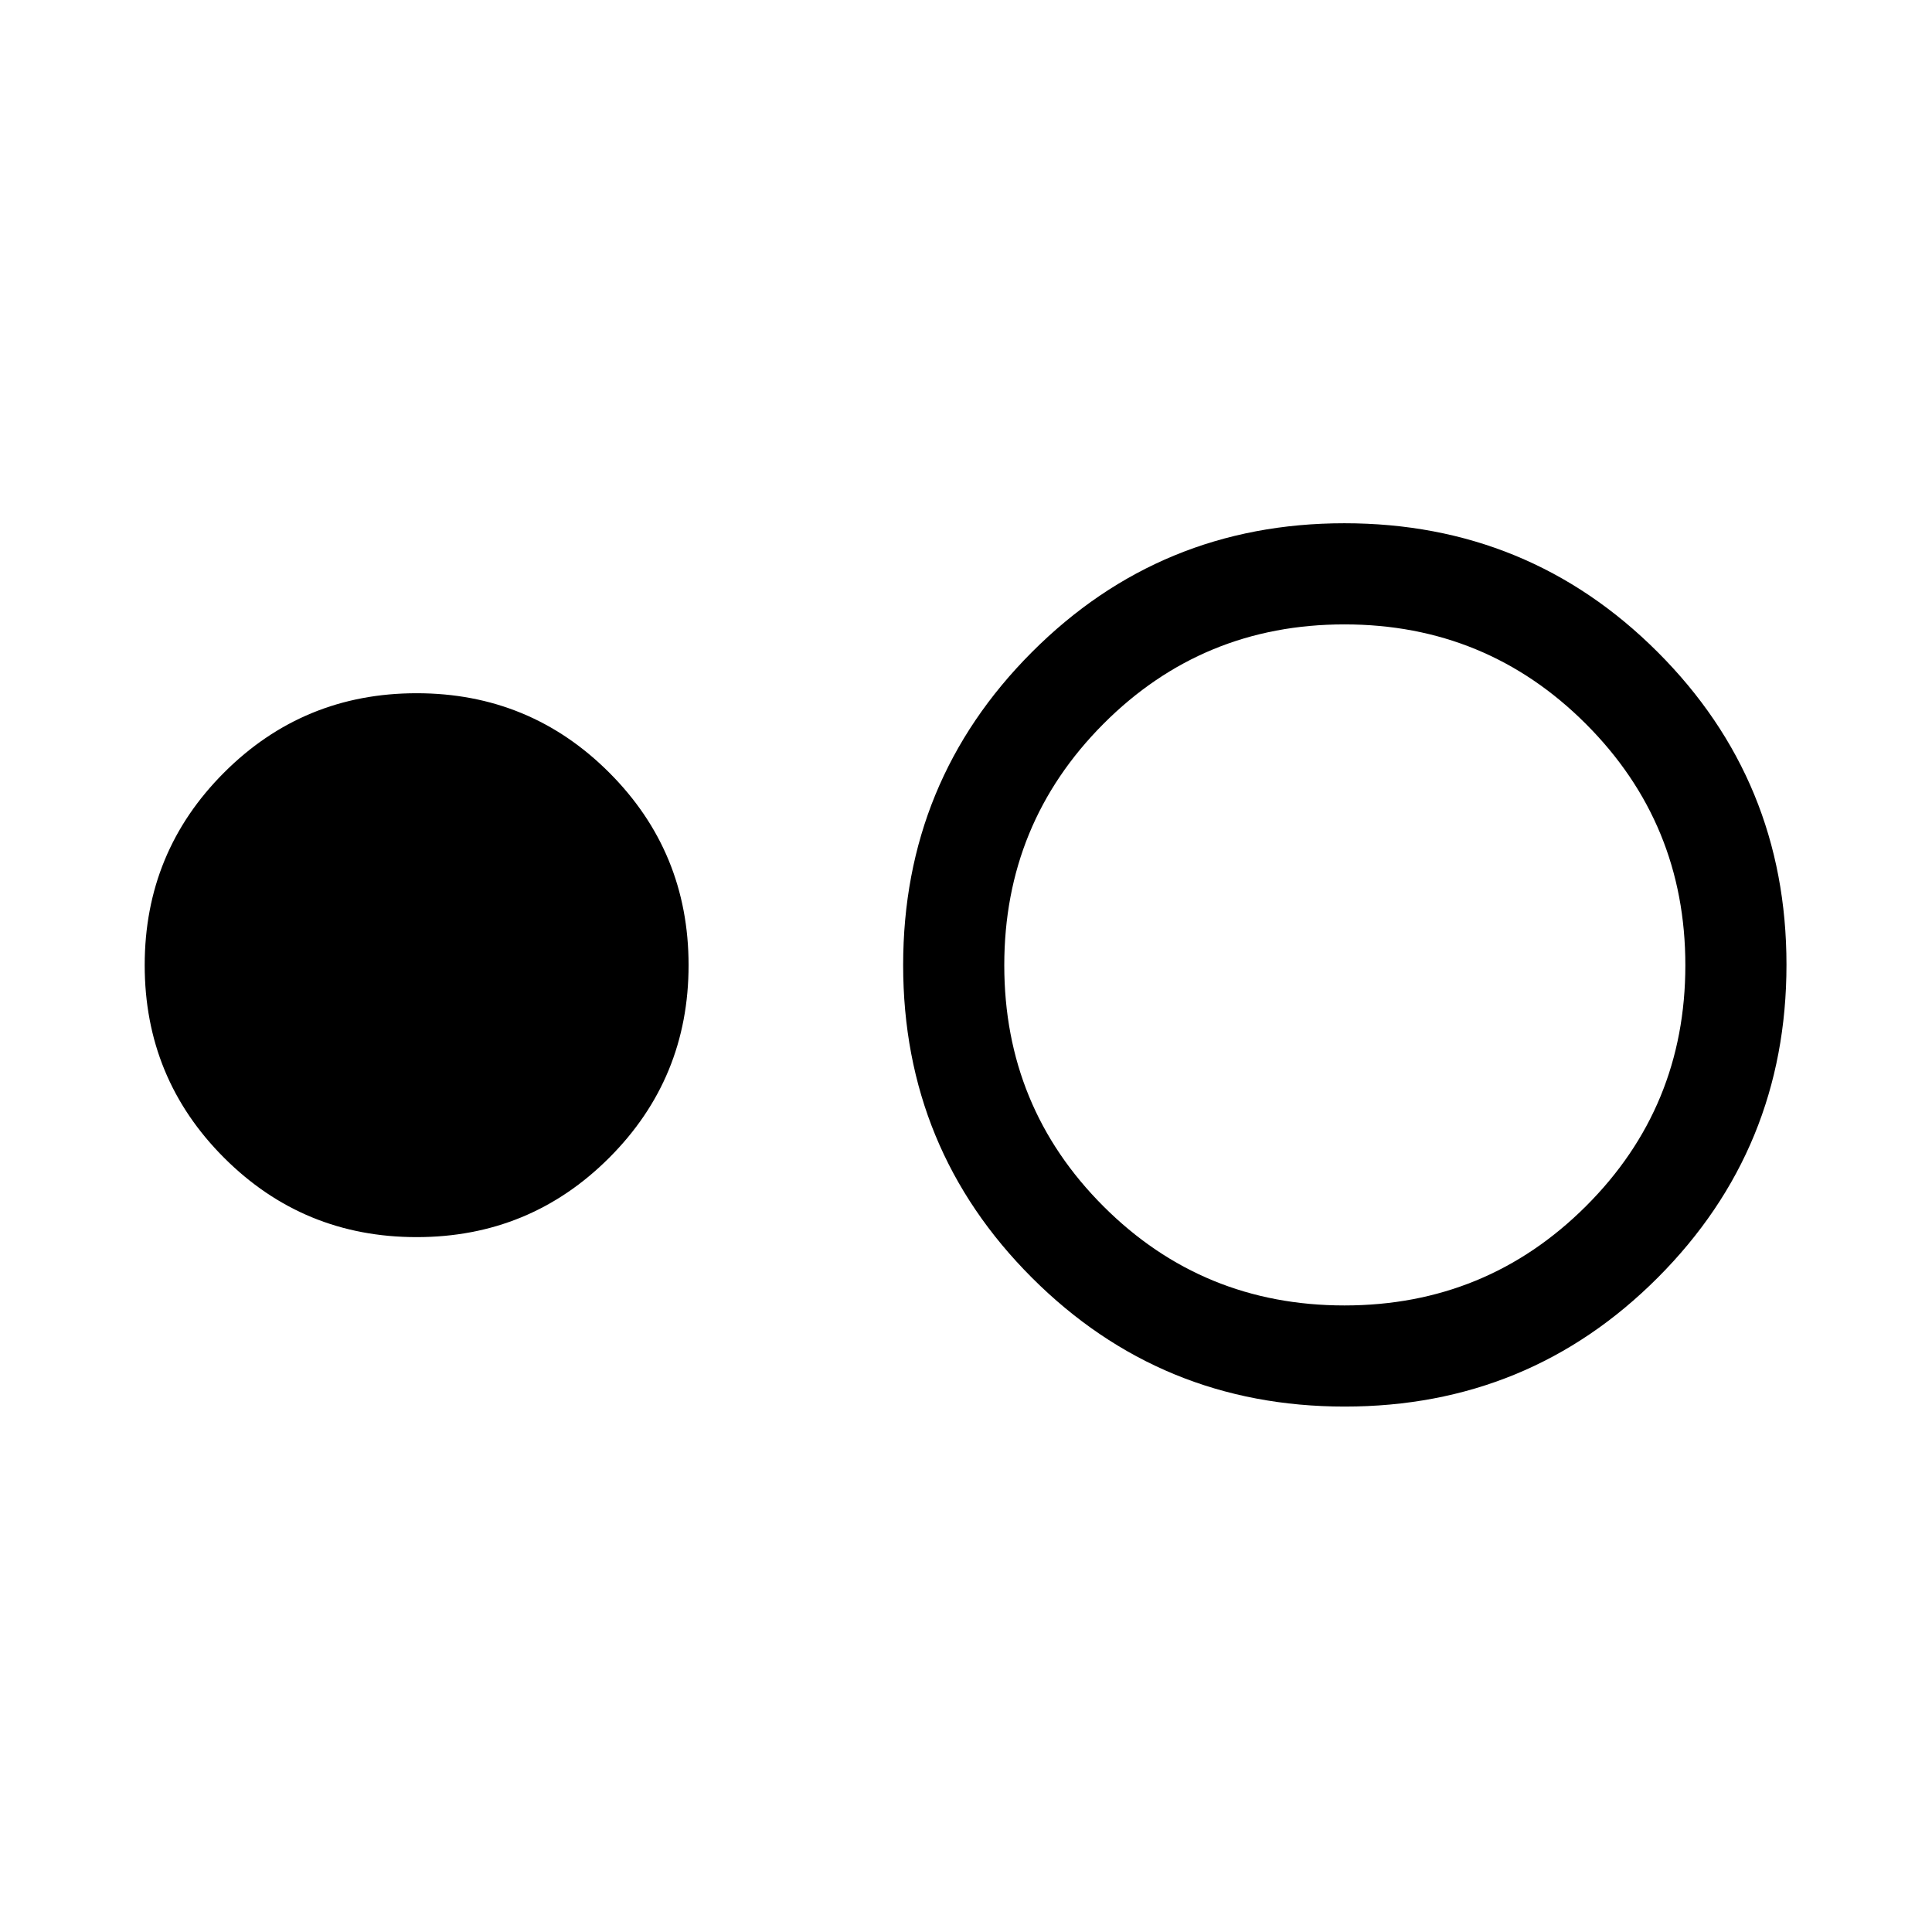 <svg xmlns="http://www.w3.org/2000/svg" height="40" viewBox="0 -960 960 960" width="40"><path d="M207.03-345.28q-56.27 0-95.7-39.44-39.43-39.43-39.43-95.69t39.43-95.69q39.43-39.44 95.7-39.44 56.26 0 95.69 39.44 39.43 39.43 39.43 95.69t-39.43 95.69q-39.43 39.44-95.69 39.44Zm461.16 84.2q-91.35 0-155.38-63.98-64.04-63.98-64.04-155.39 0-91.4 63.95-155.48Q576.66-700 668.01-700q91.61 0 155.64 63.98 64.04 63.99 64.04 155.39 0 91.41-63.95 155.48-63.94 64.07-155.55 64.07Zm-.13-50.25q70.5 0 119.94-49.27t49.44-119.77q0-70.5-49.44-119.94-49.44-49.43-119.94-49.43t-119.77 49.43q-49.27 49.44-49.27 119.94t49.27 119.77q49.27 49.27 119.77 49.27Z"/></svg>